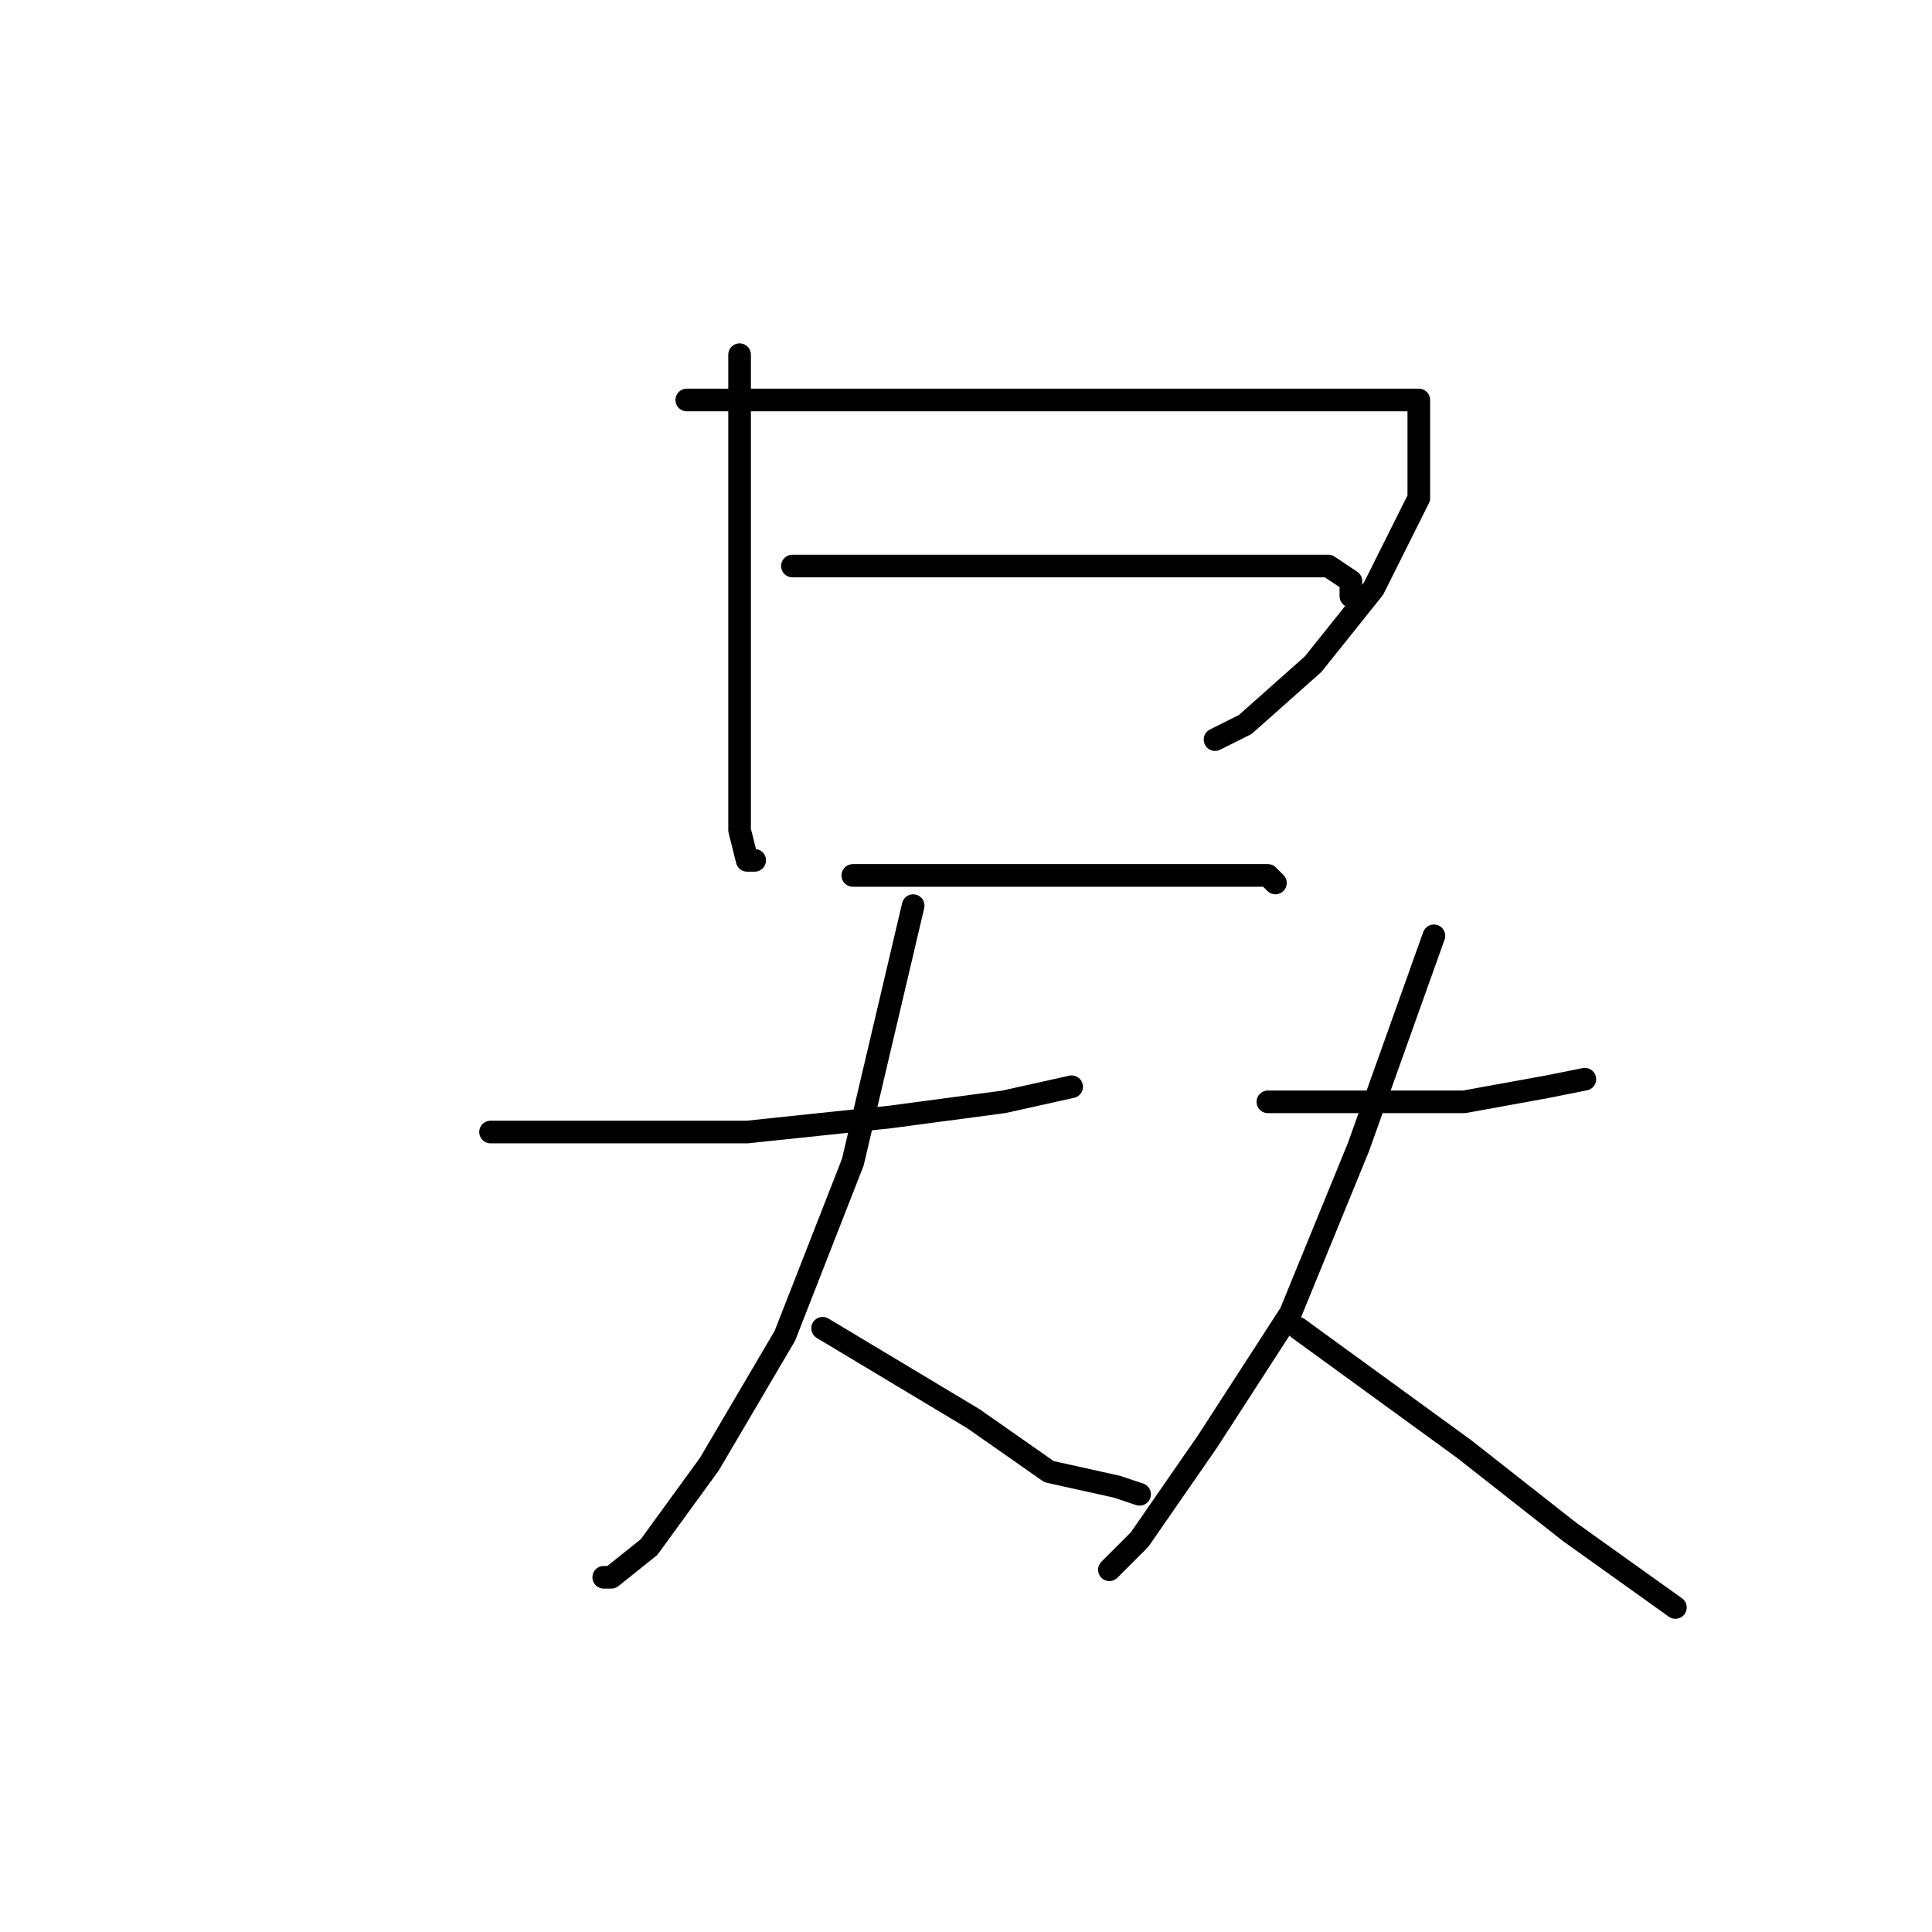 <?xml version="1.0" standalone="no"?>
    <svg width="256" height="256" xmlns="http://www.w3.org/2000/svg" version="1.1">
    <polyline stroke="black" stroke-width="3" stroke-linecap="round" fill="transparent" stroke-linejoin="round" points="98 47 98 55 98 63 98 82 98 98 98 110 99 114 100 114 100 114 " />
        <polyline stroke="black" stroke-width="3" stroke-linecap="round" fill="transparent" stroke-linejoin="round" points="91 53 113 53 135 53 159 53 176 53 185 53 188 53 188 55 188 66 182 78 174 88 165 96 161 98 161 98 " />
        <polyline stroke="black" stroke-width="3" stroke-linecap="round" fill="transparent" stroke-linejoin="round" points="105 75 113 75 121 75 129 75 156 75 165 75 176 75 179 77 179 79 179 79 " />
        <polyline stroke="black" stroke-width="3" stroke-linecap="round" fill="transparent" stroke-linejoin="round" points="113 116 130 116 147 116 161 116 168 116 169 117 169 117 " />
        <polyline stroke="black" stroke-width="3" stroke-linecap="round" fill="transparent" stroke-linejoin="round" points="65 150 82 150 99 150 118 148 133 146 142 144 142 144 " />
        <polyline stroke="black" stroke-width="3" stroke-linecap="round" fill="transparent" stroke-linejoin="round" points="121 120 117 137 113 154 104 177 94 194 86 205 81 209 80 209 80 209 " />
        <polyline stroke="black" stroke-width="3" stroke-linecap="round" fill="transparent" stroke-linejoin="round" points="109 176 119 182 129 188 139 195 148 197 151 198 151 198 " />
        <polyline stroke="black" stroke-width="3" stroke-linecap="round" fill="transparent" stroke-linejoin="round" points="168 146 181 146 194 146 205 144 210 143 210 143 " />
        <polyline stroke="black" stroke-width="3" stroke-linecap="round" fill="transparent" stroke-linejoin="round" points="190 124 185 138 180 152 171 174 160 191 151 204 147 208 147 208 " />
        <polyline stroke="black" stroke-width="3" stroke-linecap="round" fill="transparent" stroke-linejoin="round" points="172 176 183 184 194 192 208 203 222 213 222 213 " />
        </svg>